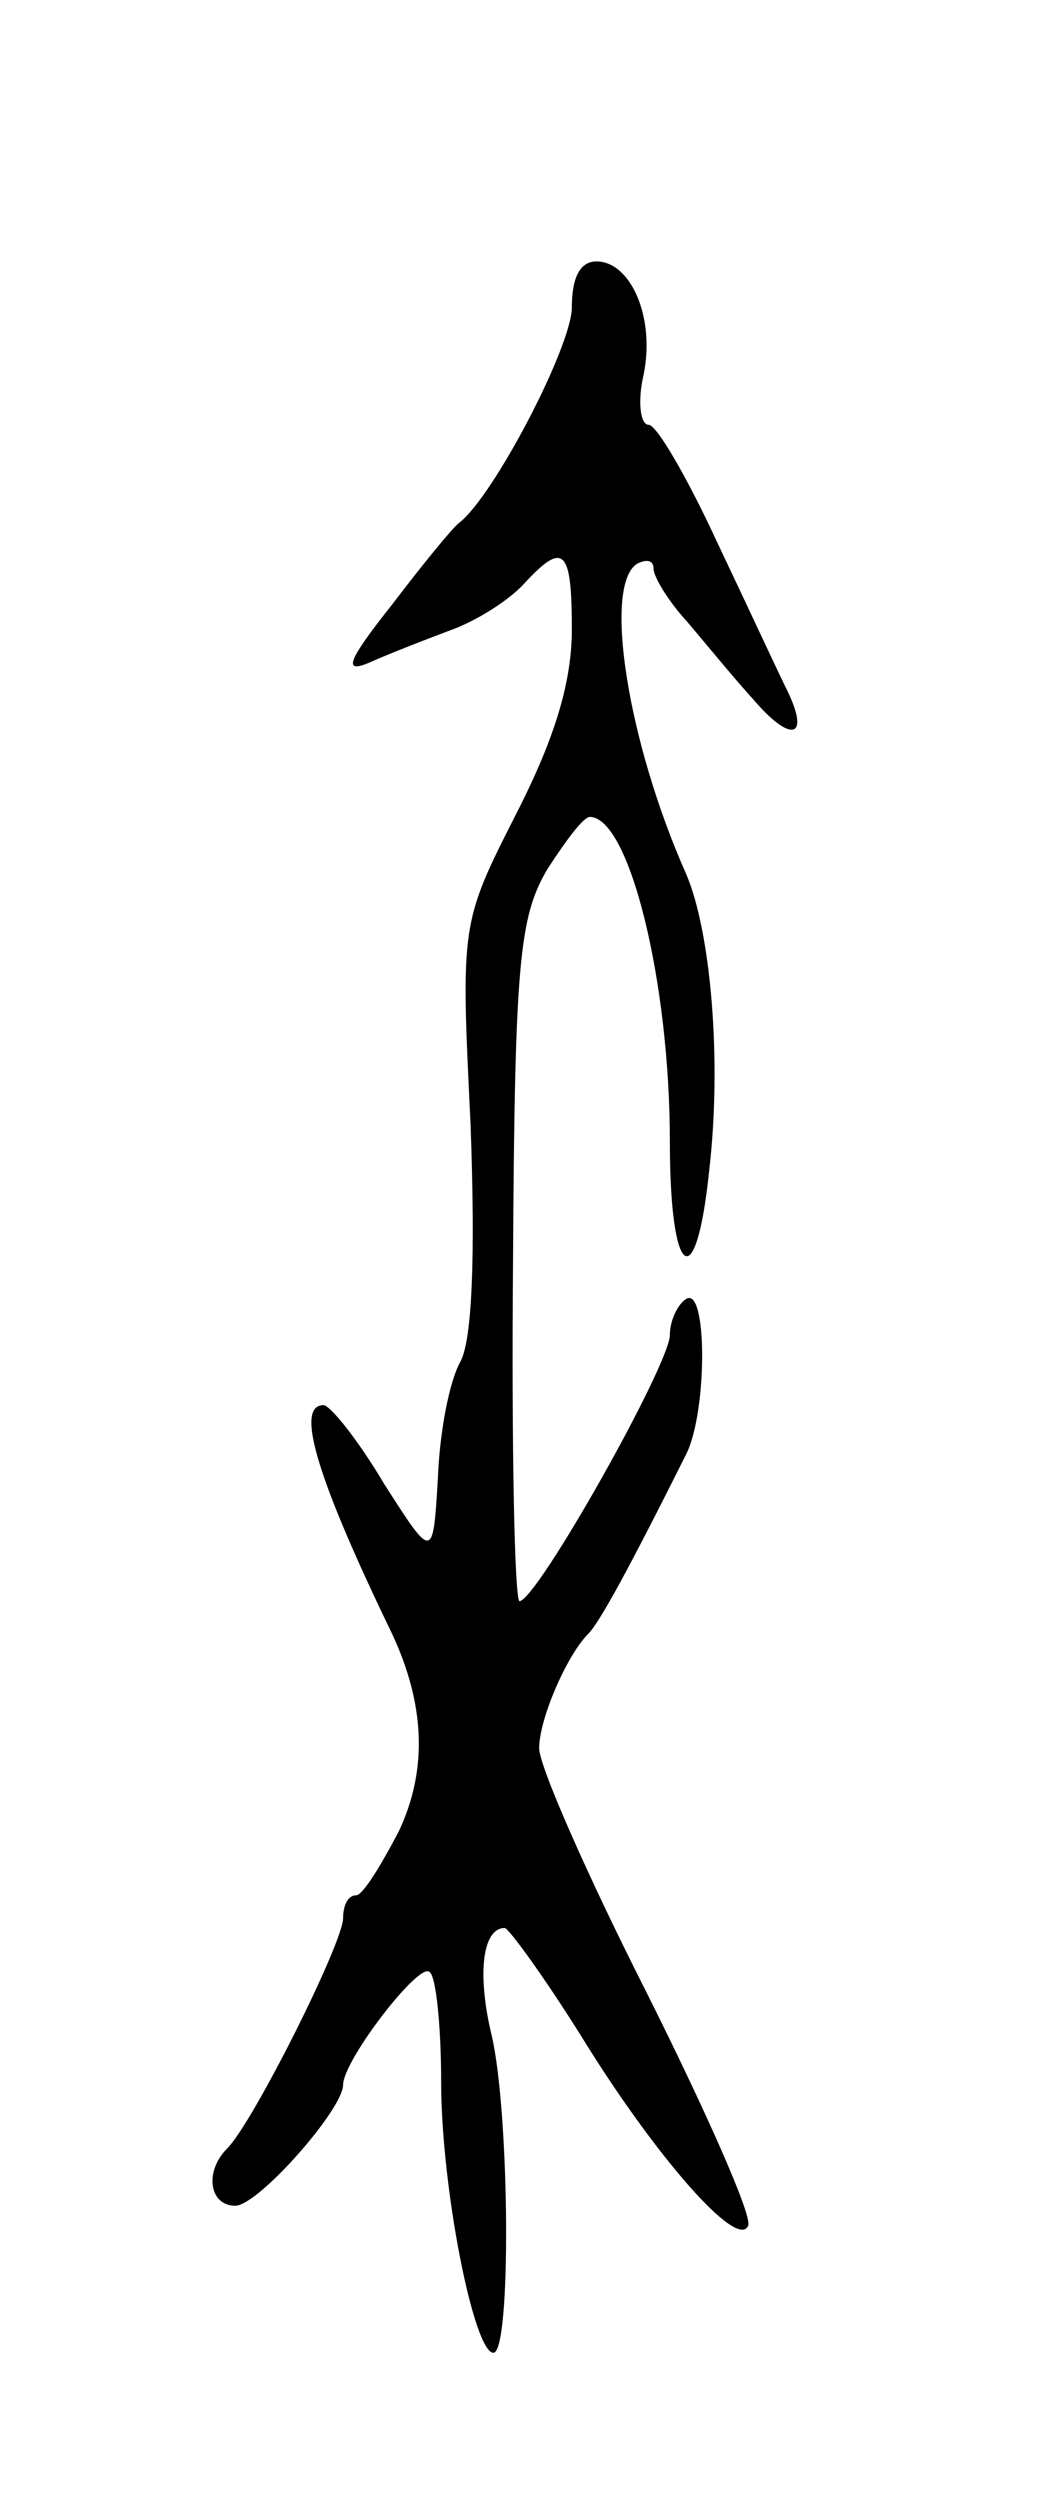 <svg version="1.0" xmlns="http://www.w3.org/2000/svg"
 width="65pt" height="153pt" viewBox="0 0 65 153"
 preserveAspectRatio="xMidYMid meet">
<g transform="translate(0,153) scale(0.1,-0.1)"
fill="#000000" stroke="none">
<path d="M350 1342 c0 -24 -48 -116 -69 -132 -4 -3 -22 -25 -41 -50 -27 -34
-30 -42 -15 -36 11 5 34 14 50 20 17 6 37 19 46 29 24 26 29 21 29 -28 0 -32
-10 -66 -34 -113 -34 -67 -34 -67 -28 -190 3 -81 1 -131 -6 -145 -7 -12 -13
-44 -14 -72 -3 -50 -3 -50 -33 -3 -16 27 -33 48 -37 48 -18 0 -3 -47 42 -140
20 -43 22 -83 4 -121 -11 -21 -22 -39 -26 -39 -5 0 -8 -6 -8 -14 0 -15 -55
-125 -71 -141 -14 -14 -11 -35 5 -35 14 0 66 59 66 74 0 15 47 76 53 69 4 -3
7 -34 7 -67 0 -65 20 -166 32 -166 11 0 10 146 -1 194 -9 37 -6 66 8 66 3 -1
24 -30 46 -65 46 -75 97 -133 103 -117 2 7 -26 70 -62 142 -36 71 -66 139 -66
150 0 18 17 57 30 70 7 7 25 40 60 110 13 26 13 103 0 95 -5 -3 -10 -13 -10
-22 0 -18 -81 -162 -92 -163 -3 0 -5 93 -4 208 1 184 4 211 21 240 11 17 22
32 26 32 24 0 49 -100 49 -199 0 -84 16 -95 24 -18 8 68 1 147 -14 182 -36 81
-51 177 -30 190 6 3 10 2 10 -3 0 -5 9 -20 21 -33 11 -13 29 -35 40 -47 23
-27 35 -24 21 5 -5 10 -24 51 -43 91 -18 39 -37 72 -42 72 -5 0 -7 14 -3 31 7
35 -8 69 -29 69 -10 0 -15 -10 -15 -28z"/>
</g>
</svg>
